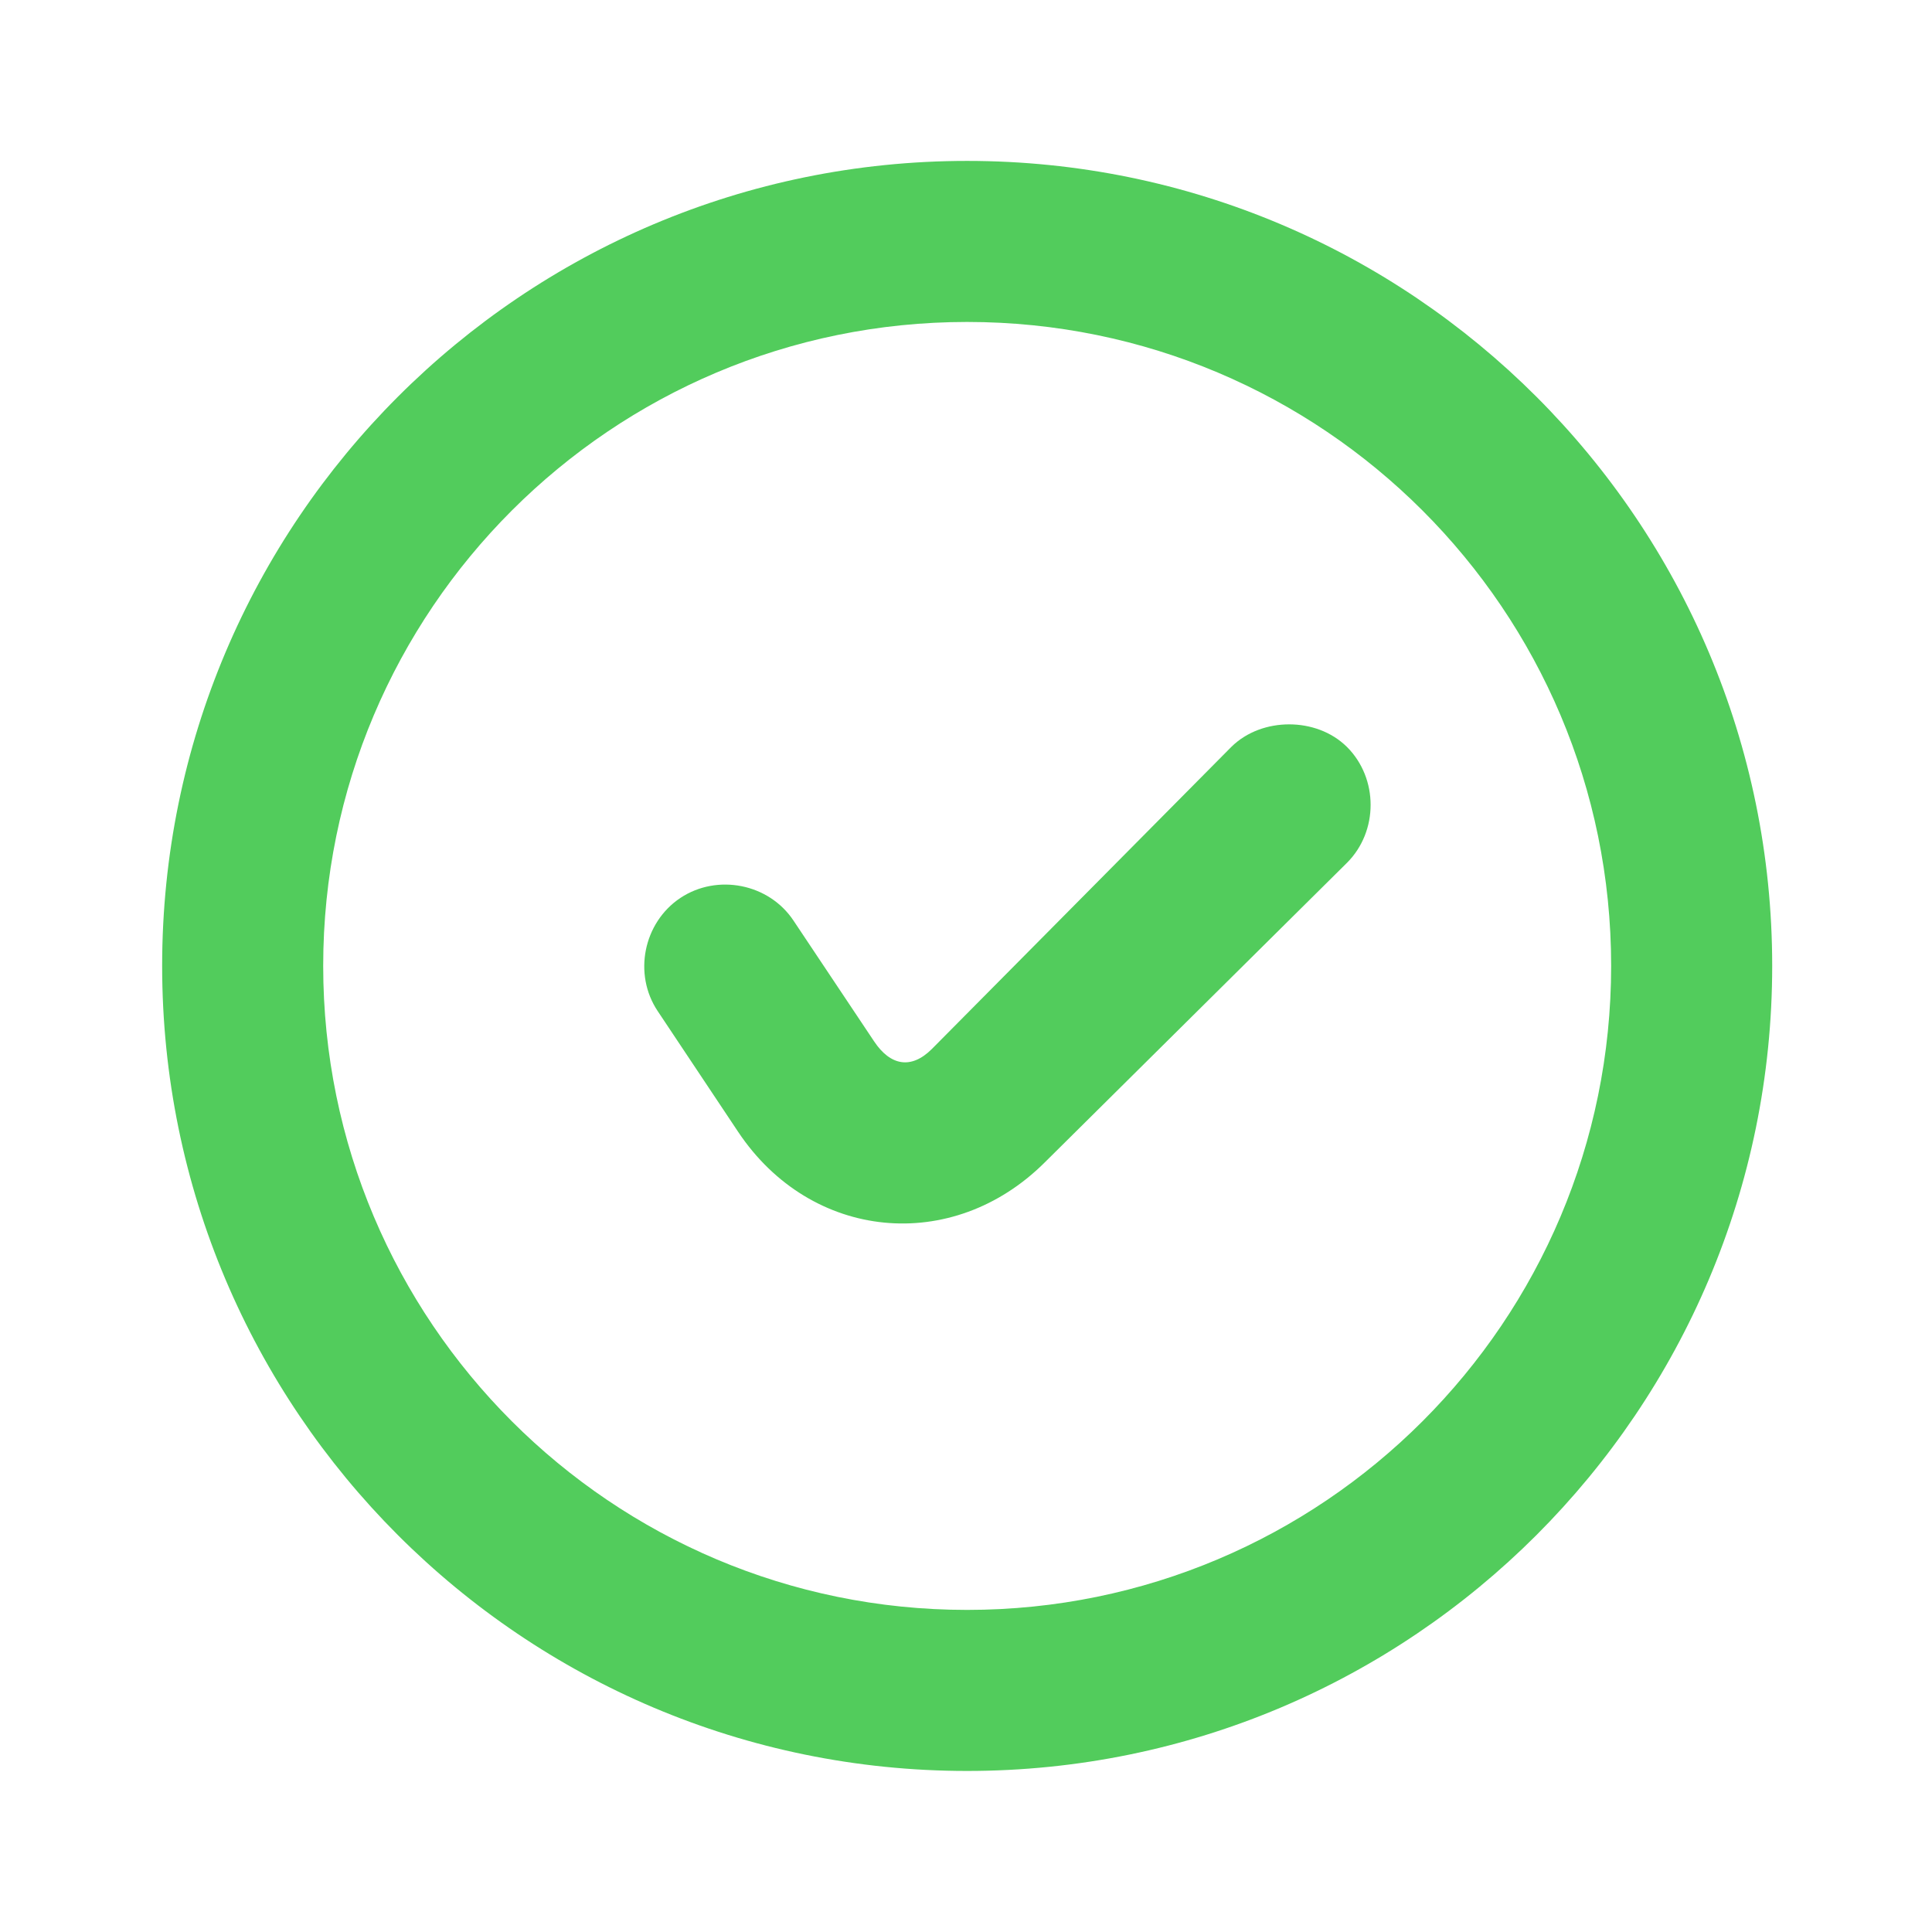 <svg xmlns="http://www.w3.org/2000/svg" width="14" height="14" viewBox="0 0 14 14" fill="none">
  <path d="M7.008 1.166C3.787 1.166 1.175 3.778 1.175 6.999C1.175 10.221 3.787 12.833 7.008 12.833C10.23 12.833 12.842 10.221 12.842 6.999C12.842 3.778 10.23 1.166 7.008 1.166ZM7.008 2.333C9.586 2.333 11.675 4.422 11.675 6.999C11.675 9.576 9.586 11.666 7.008 11.666C4.431 11.666 2.342 9.576 2.342 6.999C2.342 4.422 4.431 2.333 7.008 2.333ZM9.342 5.249C9.192 5.249 9.036 5.3 8.922 5.413L6.753 7.601C6.603 7.751 6.452 7.723 6.334 7.546L5.75 6.671C5.572 6.403 5.198 6.329 4.93 6.507C4.662 6.686 4.587 7.059 4.766 7.327L5.349 8.202C5.876 8.992 6.902 9.092 7.573 8.421L9.761 6.252C9.989 6.024 9.989 5.641 9.761 5.413C9.647 5.3 9.491 5.249 9.342 5.249Z" fill="#52CC5C"/>
</svg>